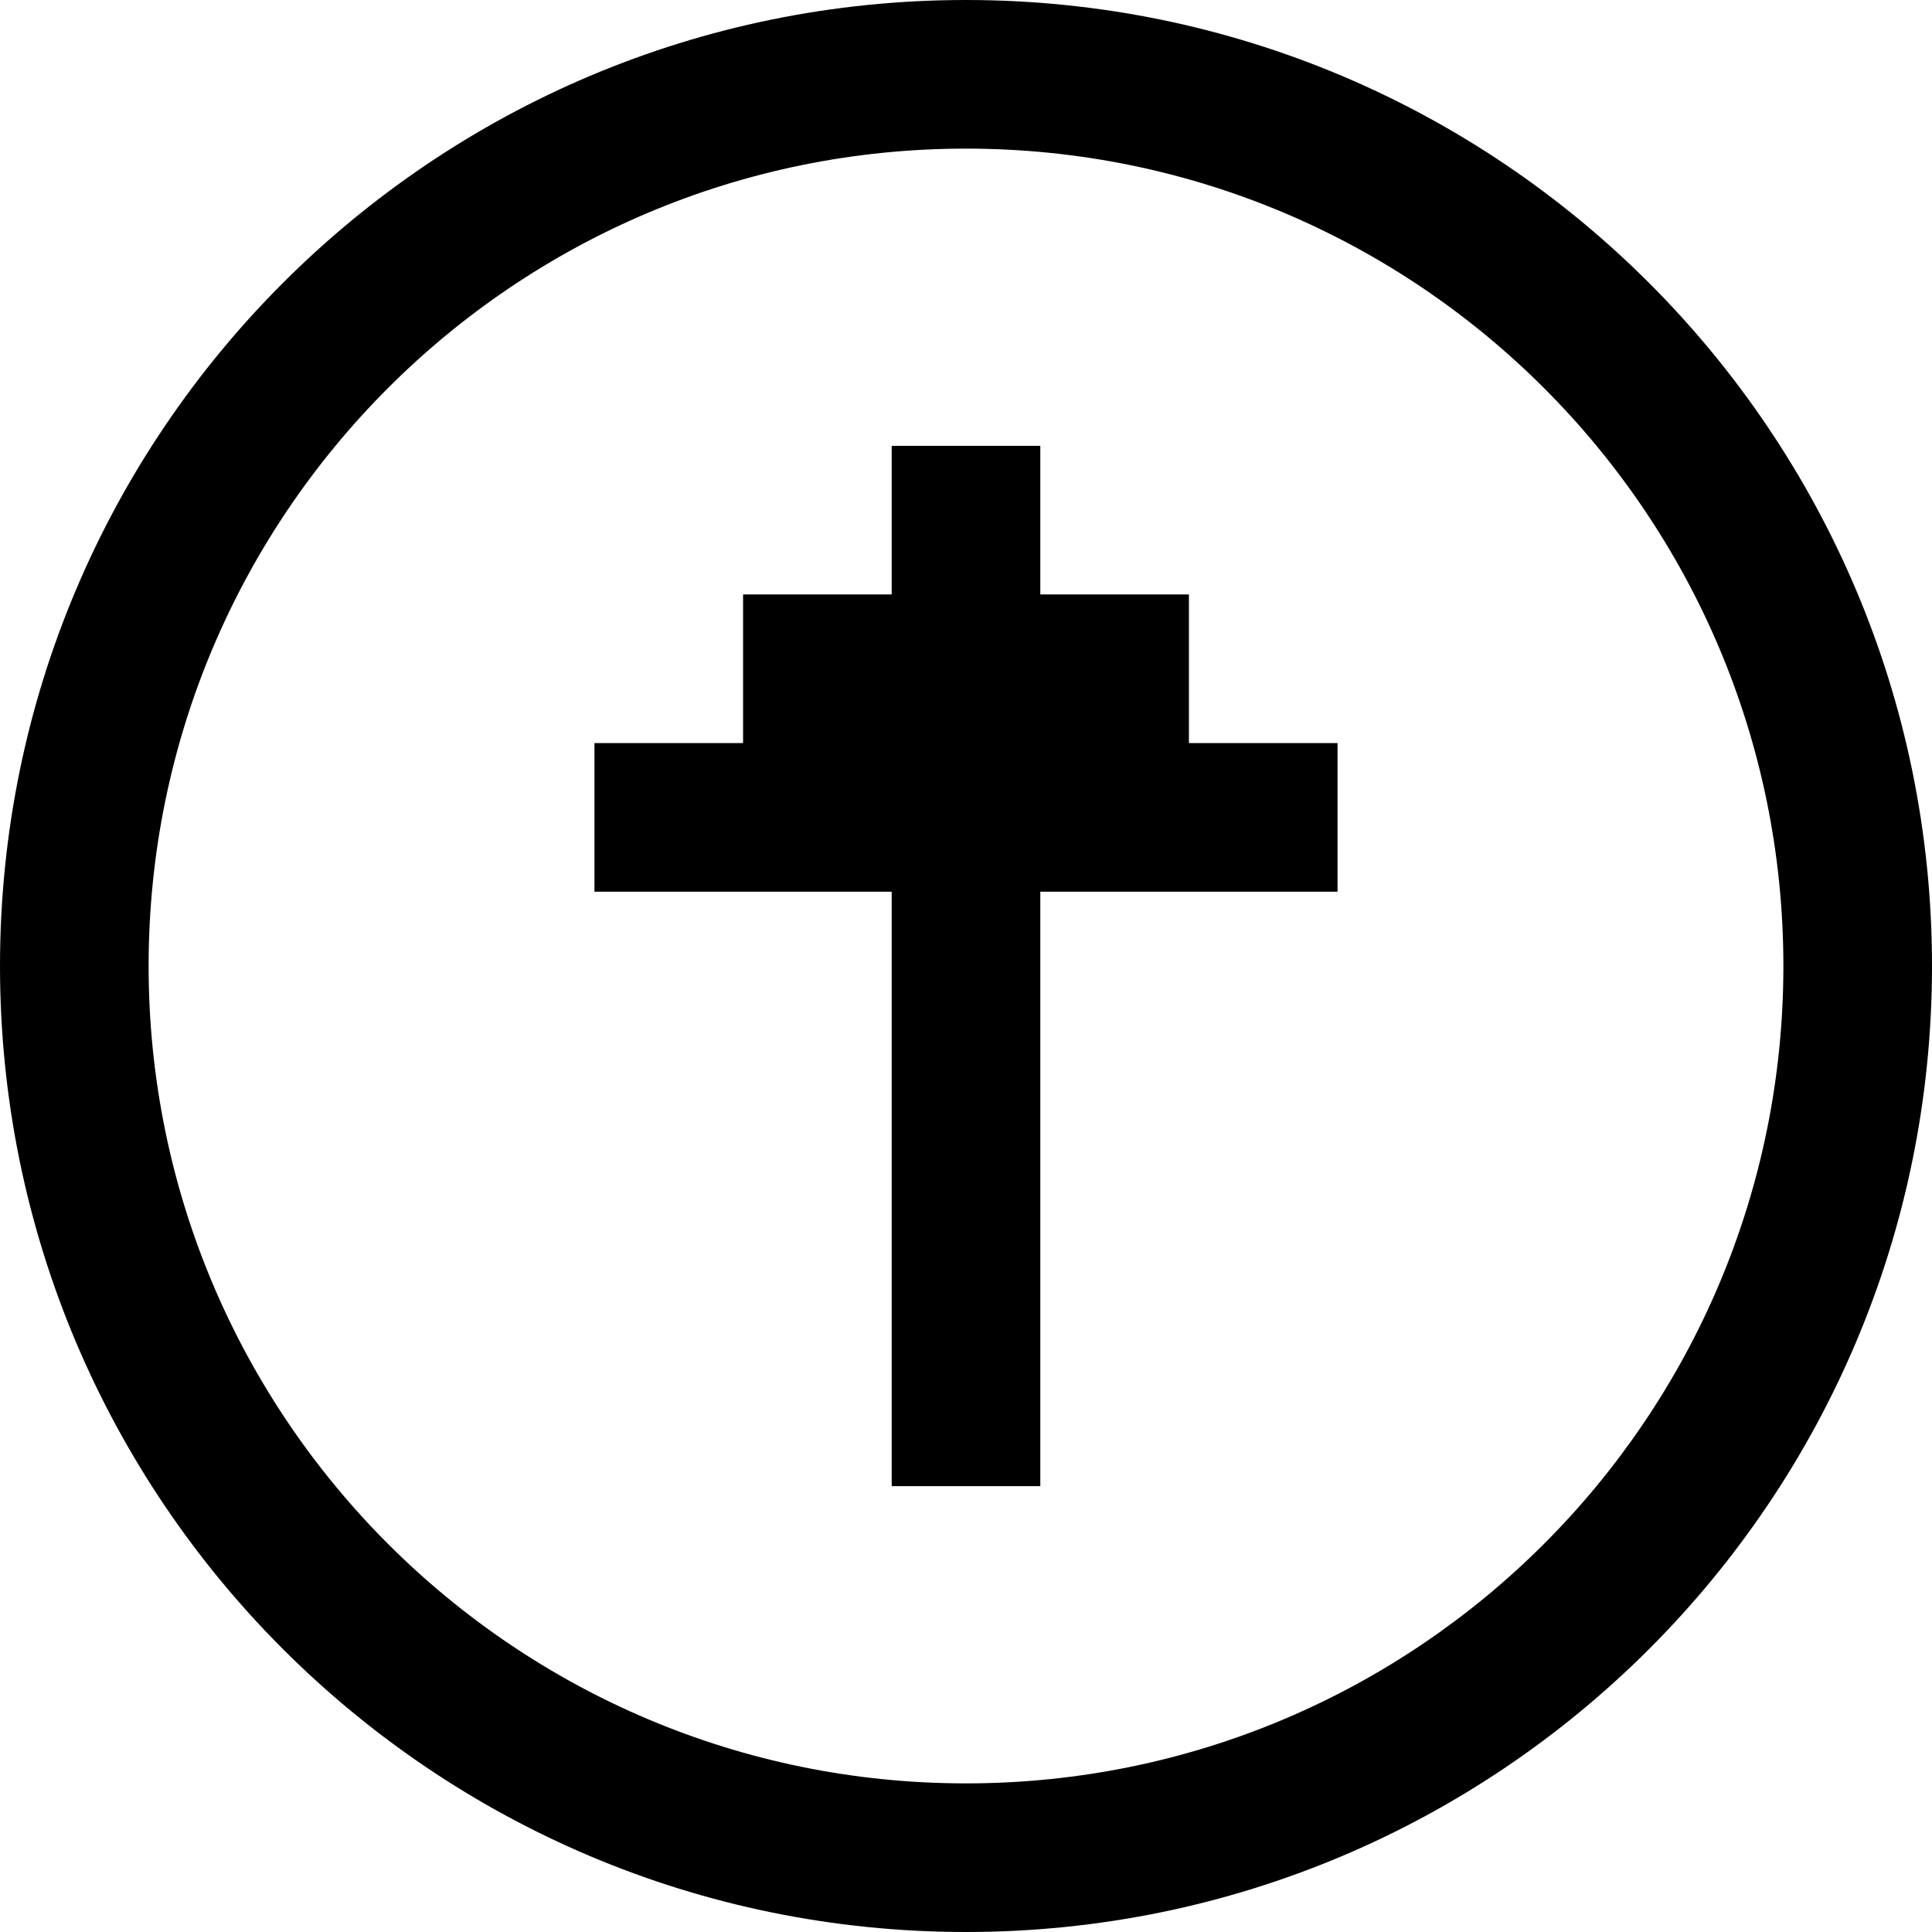 <svg xmlns="http://www.w3.org/2000/svg" viewBox="0 0 13 13" enable-background="new 0 0 13 13"><path fill-rule="evenodd" d="M6.5,0C2.91,0,0,2.91,0,6.5S2.91,13,6.5,13S13,10.09,13,6.5S10.09,0,6.5,0z
			 M6.5,12C3.463,12,1,9.537,1,6.5C1,3.462,3.463,1,6.5,1S12,3.462,12,6.5C12,9.537,9.537,12,6.5,12z M8,4H7V3H6v1H5v1H4v1h2v4h1V6
			h2V5H8V4z"/></svg>